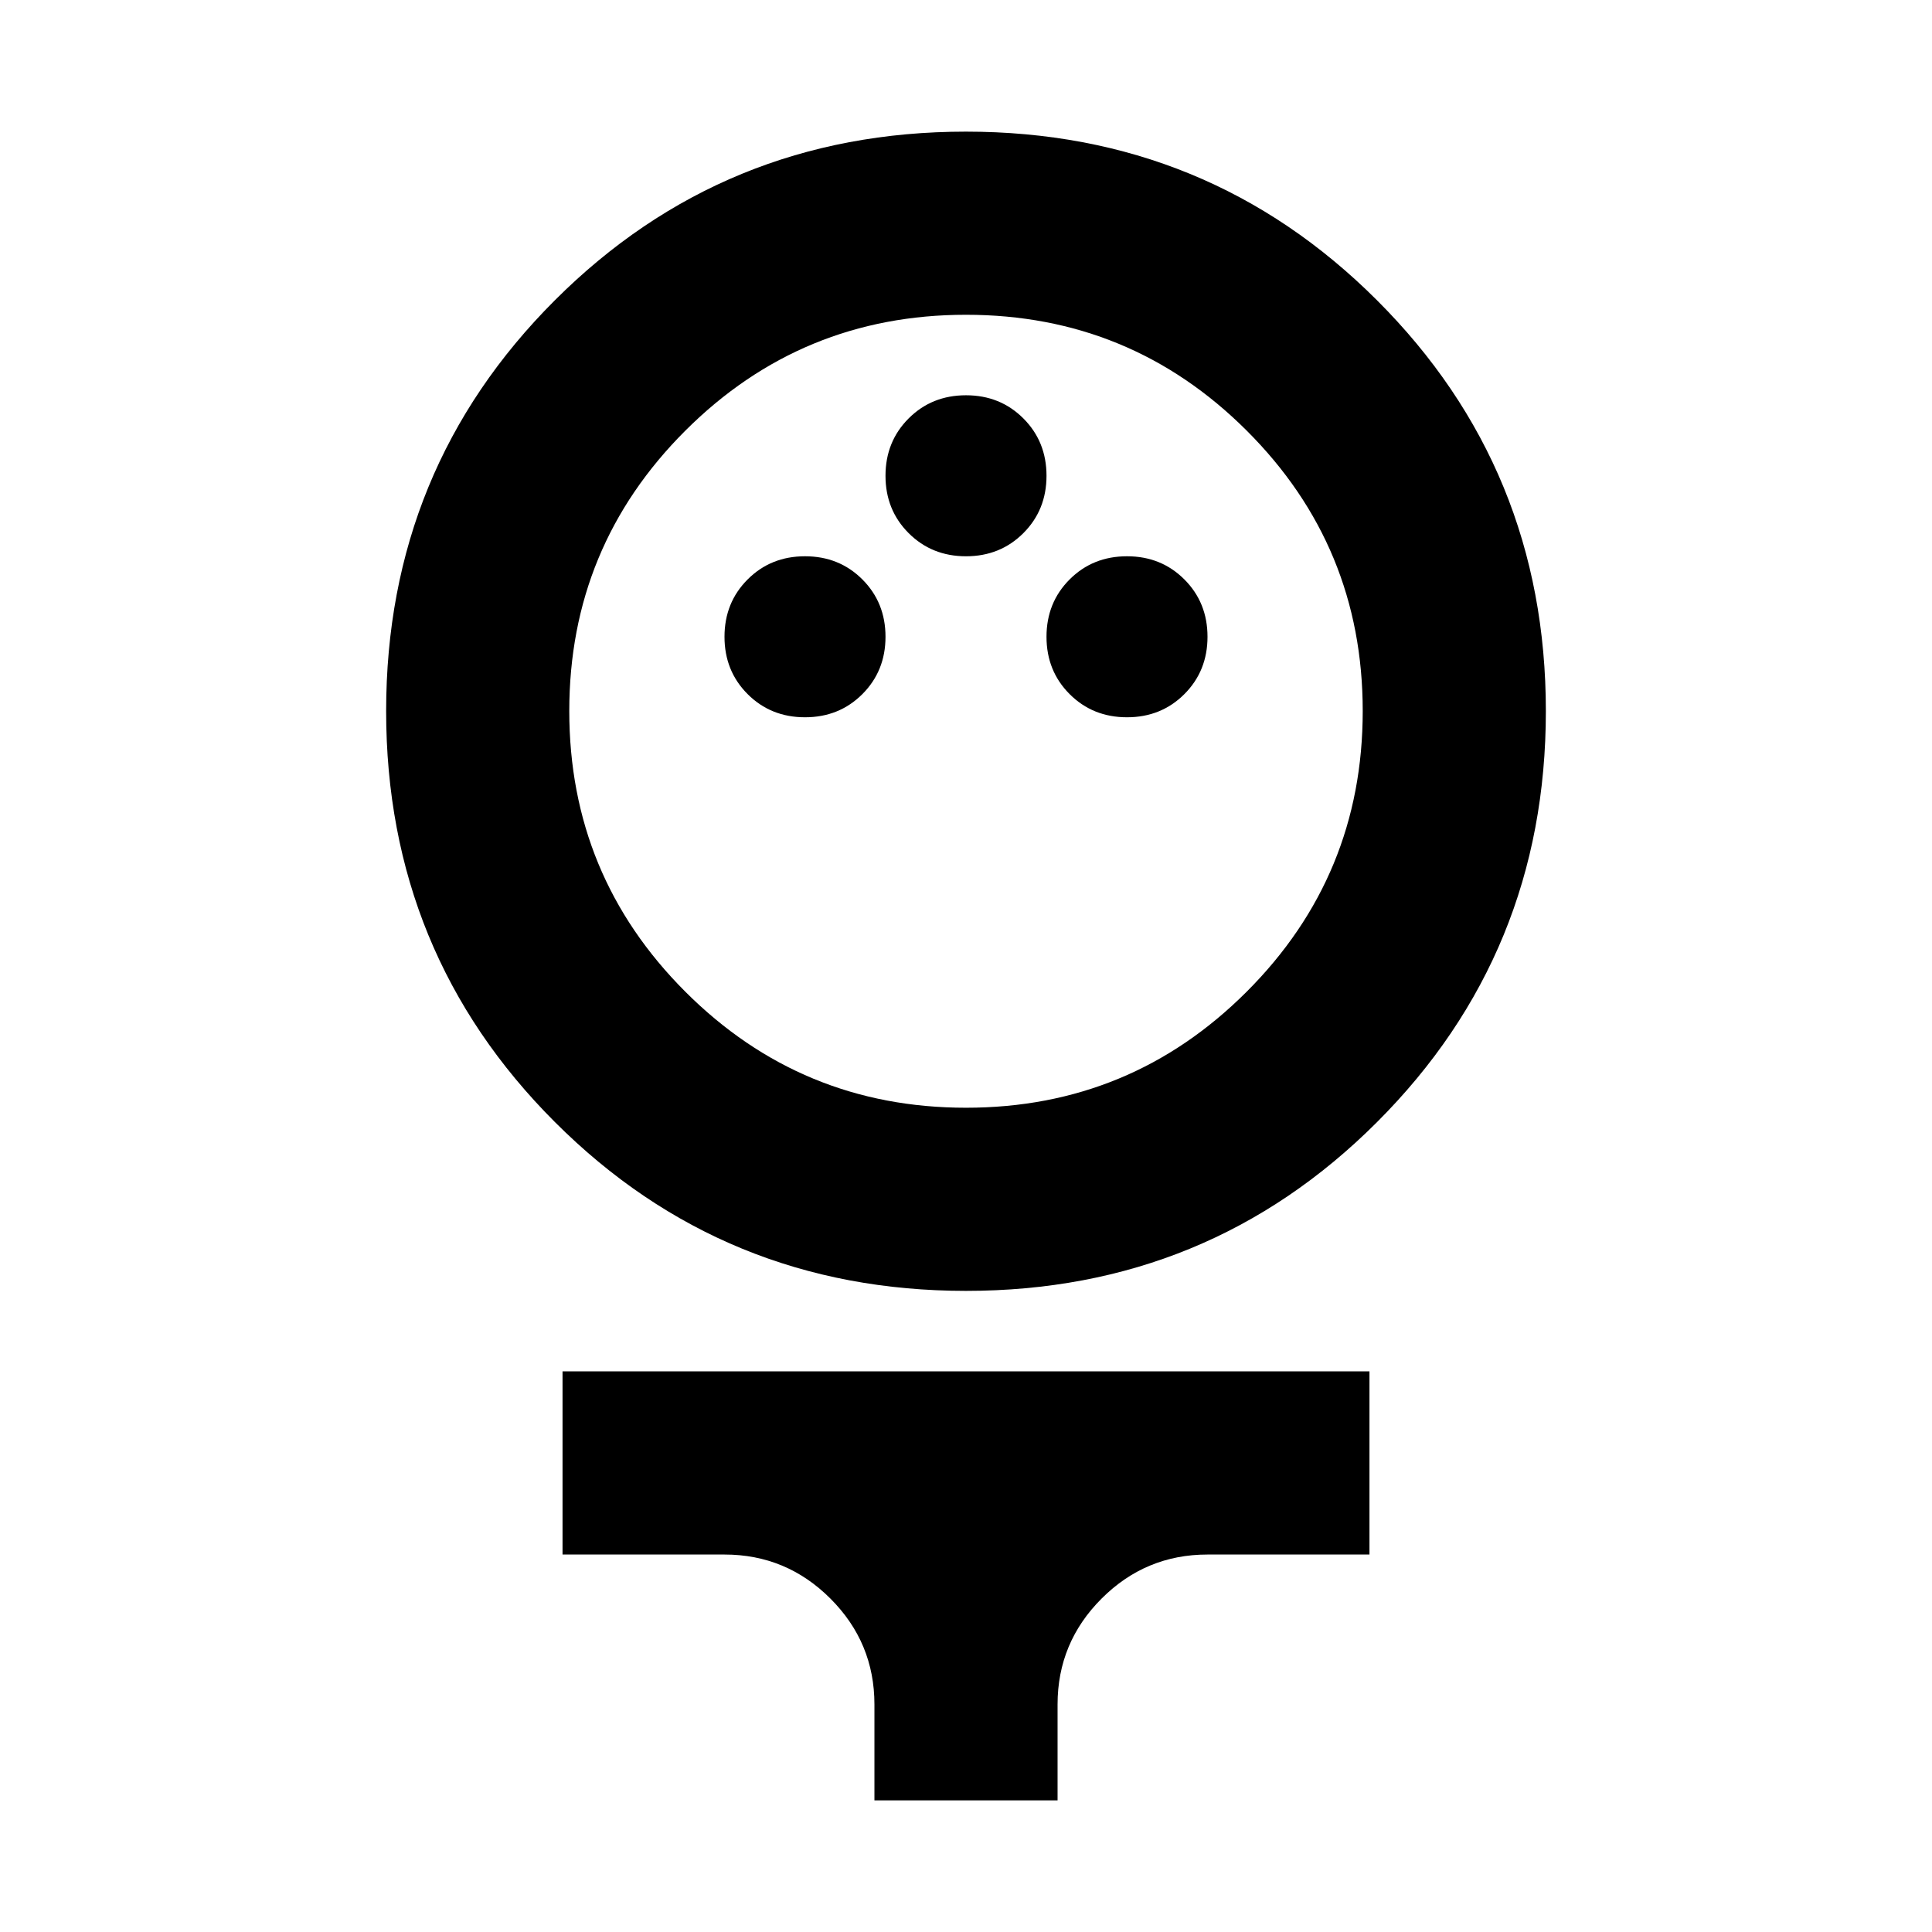 <svg xmlns="http://www.w3.org/2000/svg" height="24" viewBox="0 -960 960 960" width="24"><path d="M480.03-318.57q-120.38 0-204.27-83.85-83.89-83.86-83.89-204.24 0-120.38 83.86-204.16 83.85-83.77 204.24-83.77 120.38 0 204.27 83.81 83.89 83.81 83.89 204.12t-83.86 204.2q-83.85 83.89-204.24 83.89Zm-.03-91q81.8 0 139.47-57.66 57.66-57.65 57.66-139.46t-57.66-139.35Q561.81-803.59 480-803.59q-81.8 0-139.47 57.59-57.66 57.59-57.66 139.3 0 81.81 57.66 139.47T480-409.57Zm-80-194.02q17 0 28.5-11.5t11.5-28.5q0-17-11.5-28.5t-28.5-11.5q-17 0-28.5 11.5t-11.5 28.5q0 17 11.5 28.5t28.5 11.5Zm160 0q17 0 28.5-11.5t11.5-28.5q0-17-11.5-28.5t-28.5-11.5q-17 0-28.5 11.5t-11.5 28.5q0 17 11.5 28.5t28.5 11.5Zm-80-80q17 0 28.5-11.5t11.5-28.5q0-17-11.5-28.5t-28.5-11.5q-17 0-28.5 11.5t-11.5 28.5q0 17 11.5 28.5t28.5 11.5ZM434.5-65.41v-47.66q0-30.73-21.88-52.61-21.89-21.88-52.62-21.88h-80.48v-91.01h400.96v91.01H600q-30.73 0-52.62 21.88-21.88 21.88-21.88 52.61v47.66h-91ZM480-606.7Z"/></svg>